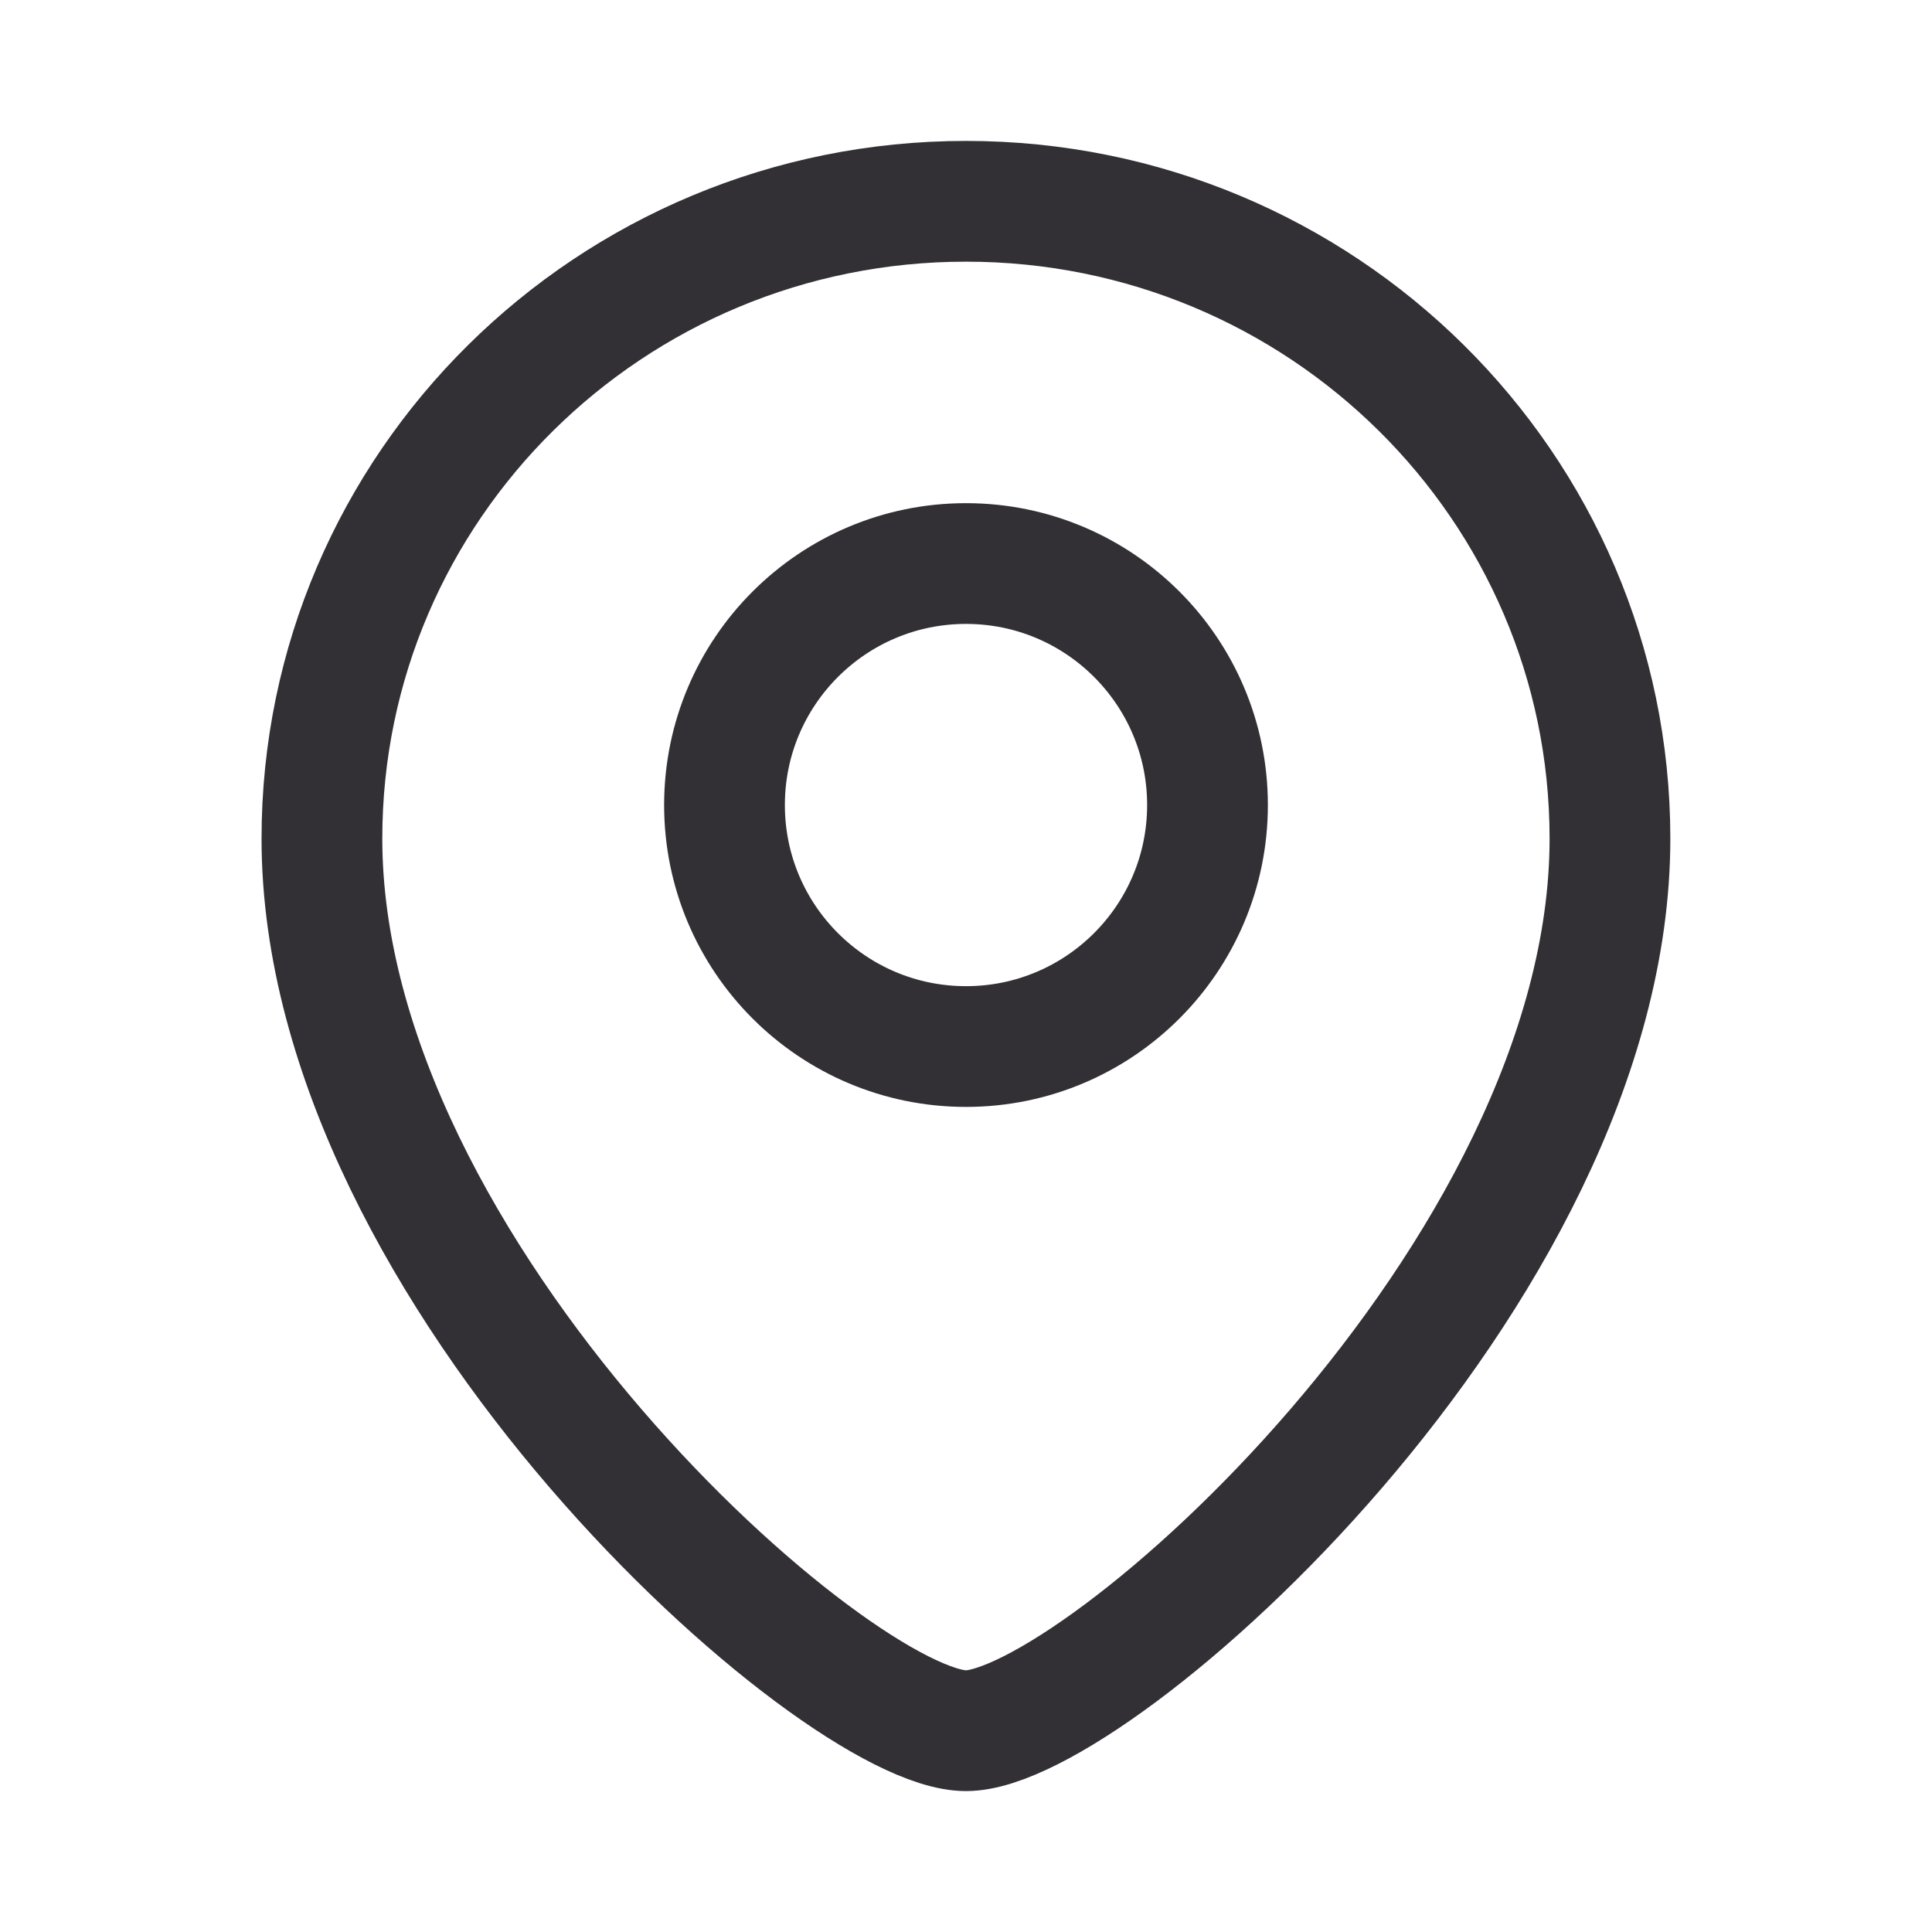 <svg width="16" height="16" viewBox="0 0 16 16" fill="none" xmlns="http://www.w3.org/2000/svg">
<path d="M13.333 6.945C13.333 10.563 9.066 14.333 8 14.333C6.933 14.333 2.666 10.563 2.666 6.945C2.666 4.03 5.054 1.667 8 1.667C10.945 1.667 13.333 4.03 13.333 6.945Z" stroke="#322F35"/>
<circle cx="2" cy="2" r="2" transform="matrix(-1 0 0 1 10 4.667)" stroke="#322F35"/>
</svg>
